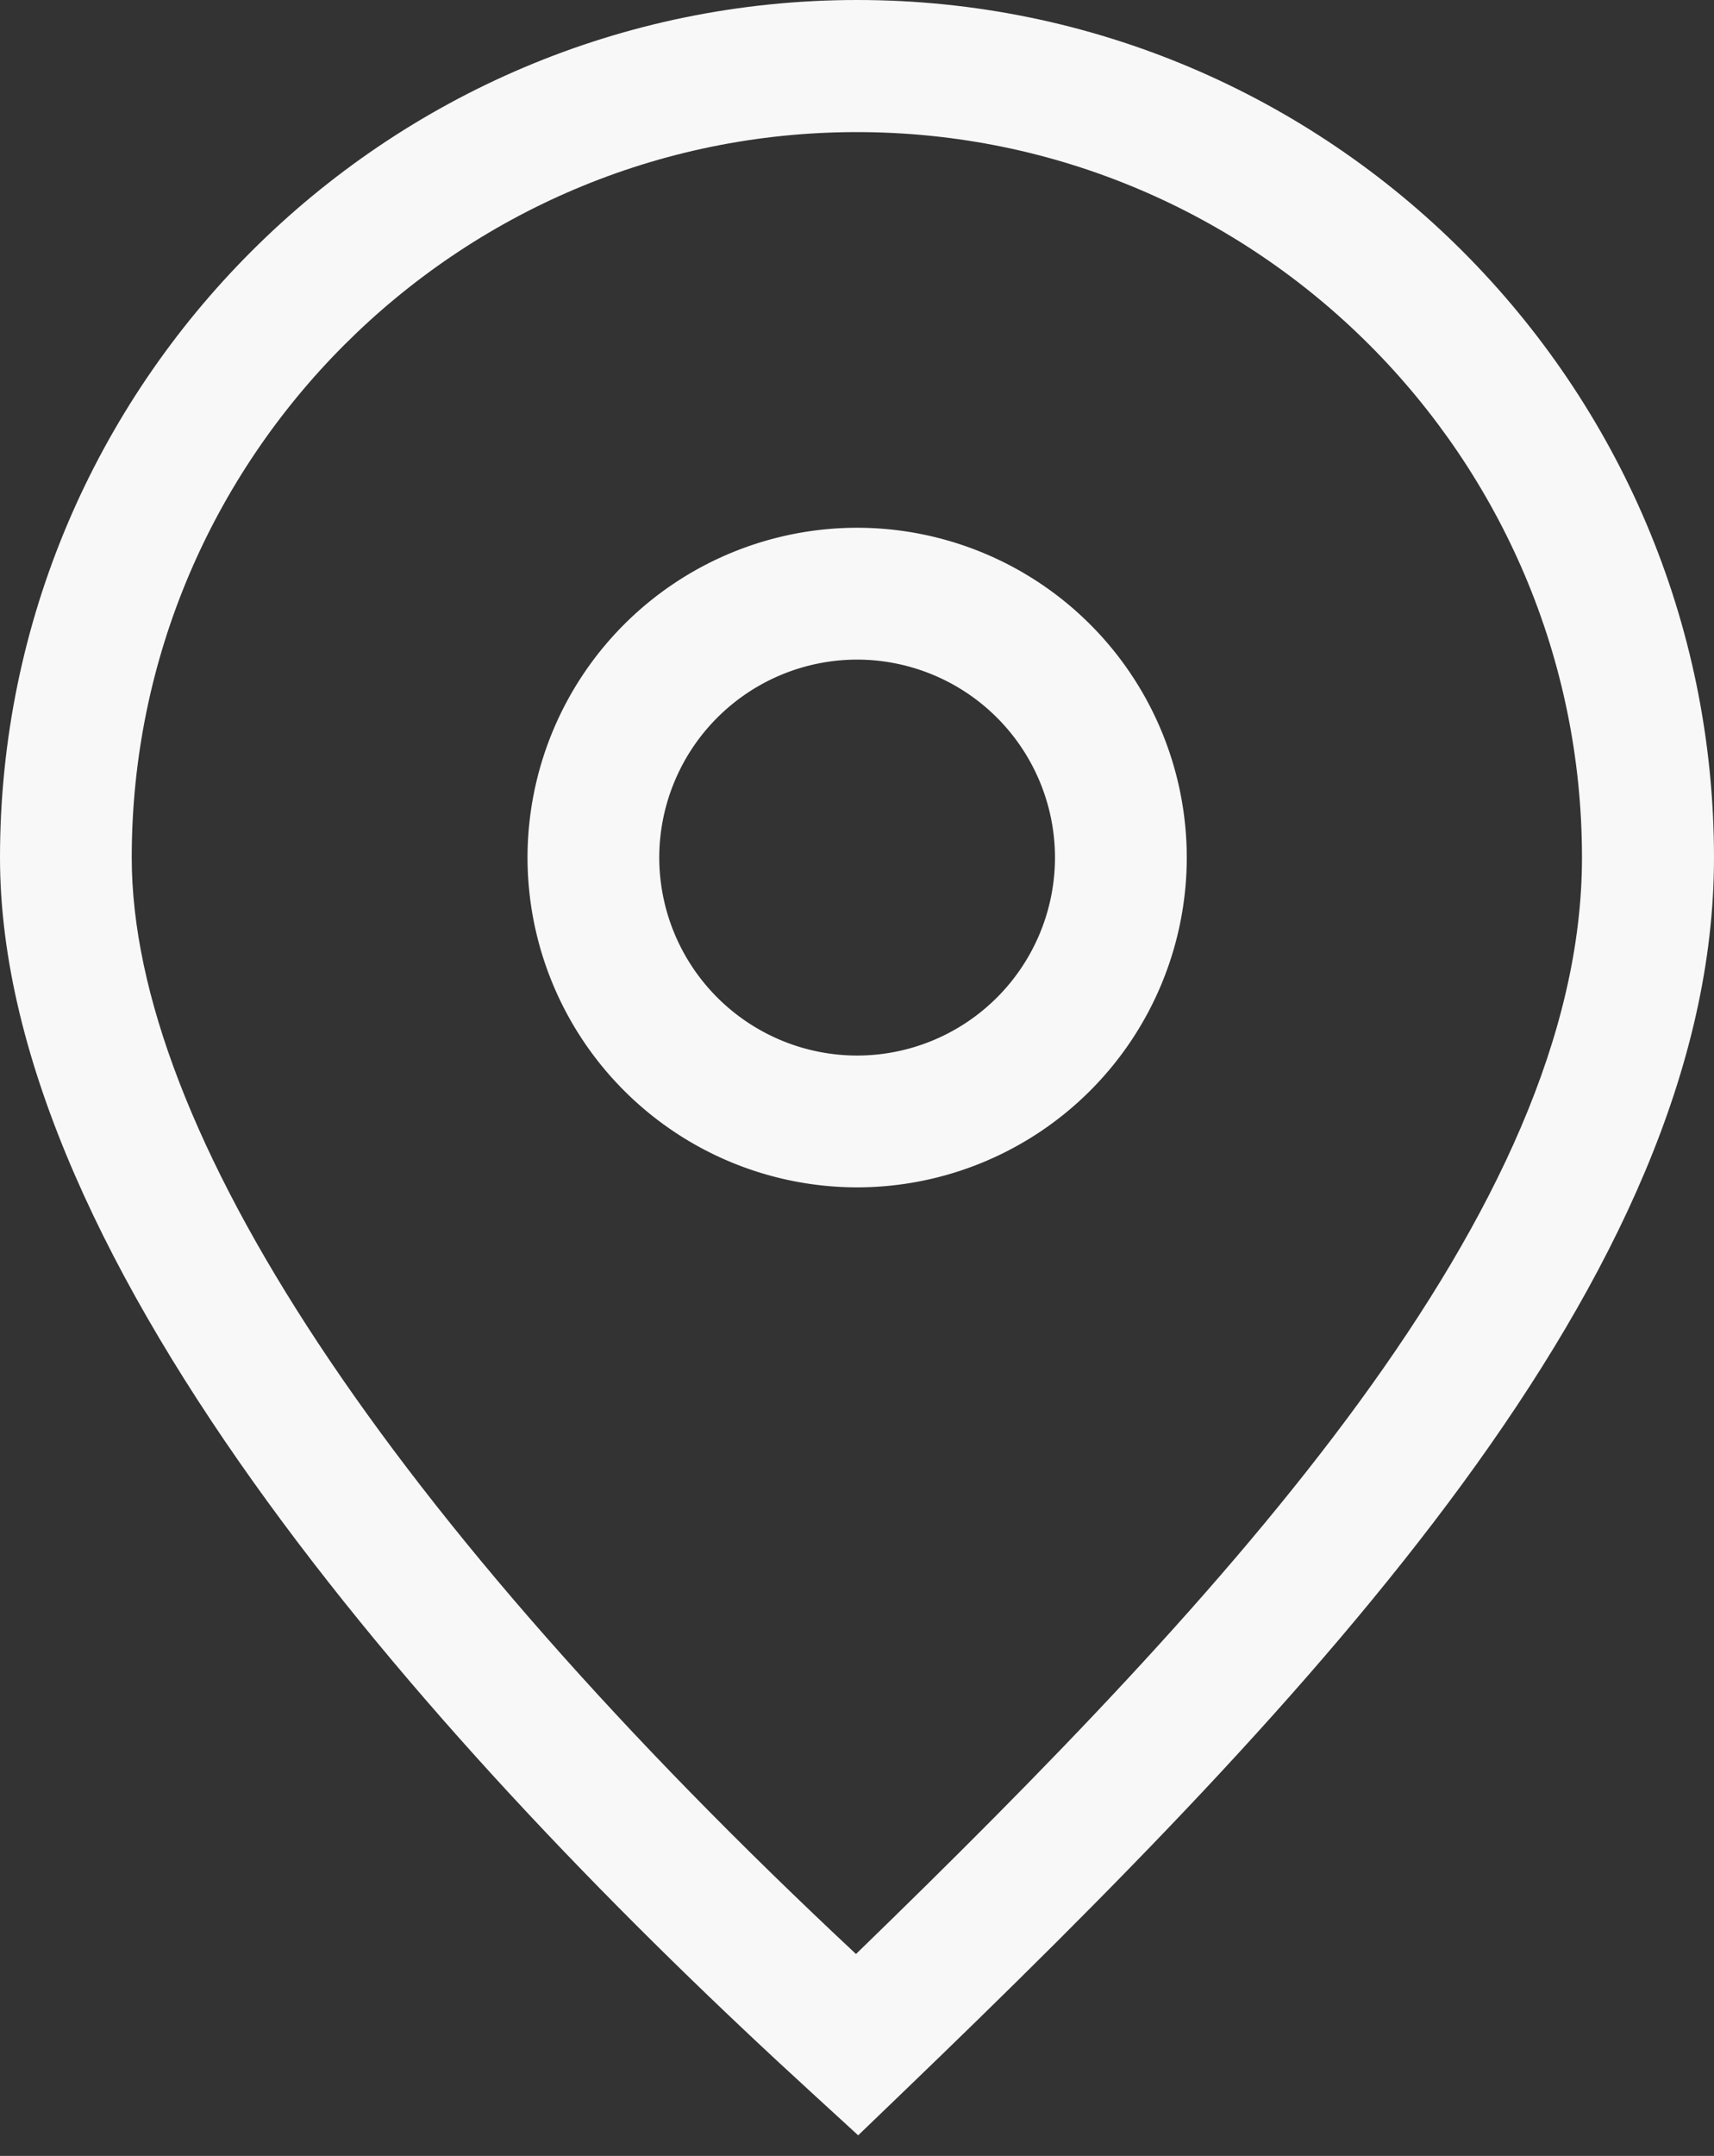 <svg xmlns="http://www.w3.org/2000/svg" width="35" height="44" fill="none"><rect width="100%" height="100%" fill="#333333" stroke="none"/><path fill="#F8F8F8" d="M17.503 0C7.853 0 0 7.848 0 17.503c0 8.315 9.021 18.307 16.594 25.225l.93.852.908-.873C26.815 34.642 35 26.051 35 17.507 35 7.848 27.152 0 17.503 0Zm-.021 39.882C7.936 30.965 2.69 23.044 2.69 17.502c0-8.164 6.643-14.806 14.807-14.806 8.165 0 14.807 6.642 14.807 14.807 0 7.203-7.193 14.978-14.827 22.379h.005Z"/><path fill="#F8F8F8" d="M17.503 10.771a6.736 6.736 0 0 0-6.731 6.732 6.736 6.736 0 0 0 6.73 6.73 6.736 6.736 0 0 0 6.732-6.73 6.736 6.736 0 0 0-6.731-6.732Zm0 10.772a4.045 4.045 0 0 1-4.041-4.04 4.045 4.045 0 0 1 4.04-4.041 4.045 4.045 0 0 1 4.041 4.04 4.045 4.045 0 0 1-4.04 4.041Z"/></svg>